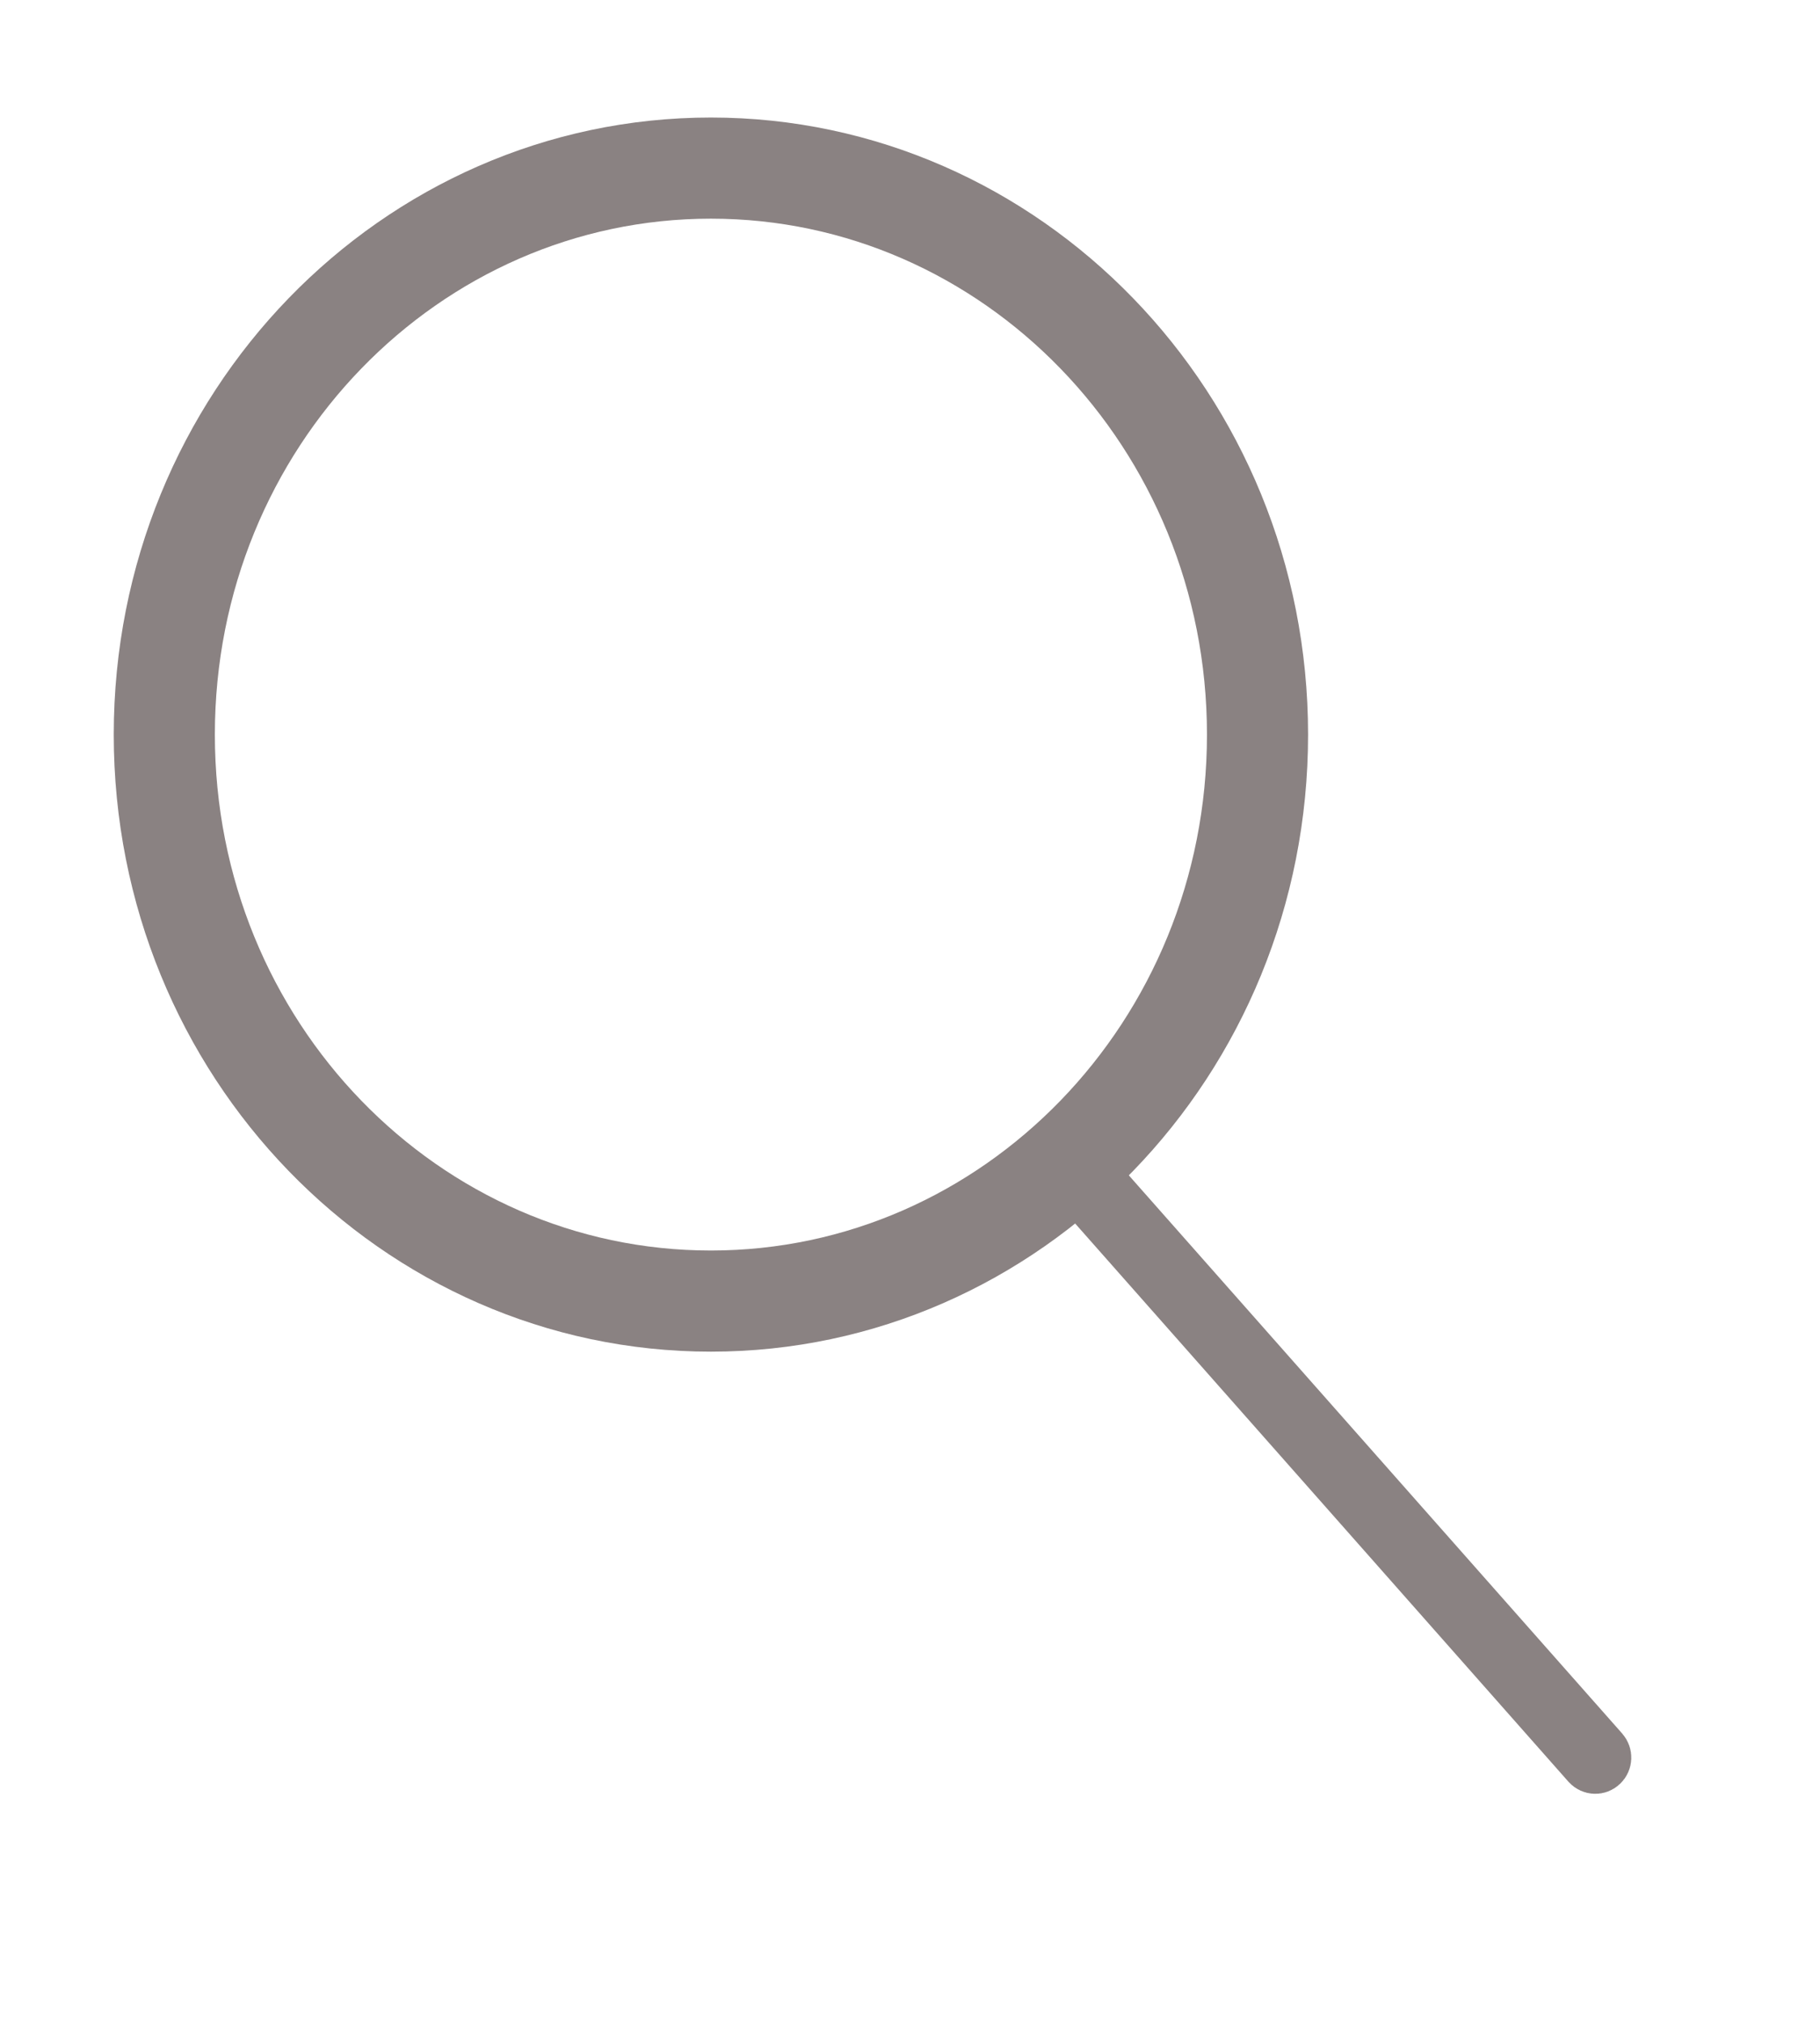 <svg width="18" height="20" viewBox="0 0 18 20" fill="none" xmlns="http://www.w3.org/2000/svg">
<path d="M10.607 11.636L10.71 11.538L15.83 17.329C15.856 17.359 15.854 17.404 15.825 17.431C15.797 17.458 15.752 17.456 15.726 17.427L10.607 11.636Z" stroke="#8A8282" stroke-width="0.571"/>
<path d="M12.437 7.263C12.437 10.372 10.001 12.864 7.031 12.864C4.06 12.864 1.625 10.372 1.625 7.263C1.625 4.154 4.06 1.662 7.031 1.662C10.001 1.662 12.437 4.154 12.437 7.263Z" stroke="#8A8282"/>
</svg>
